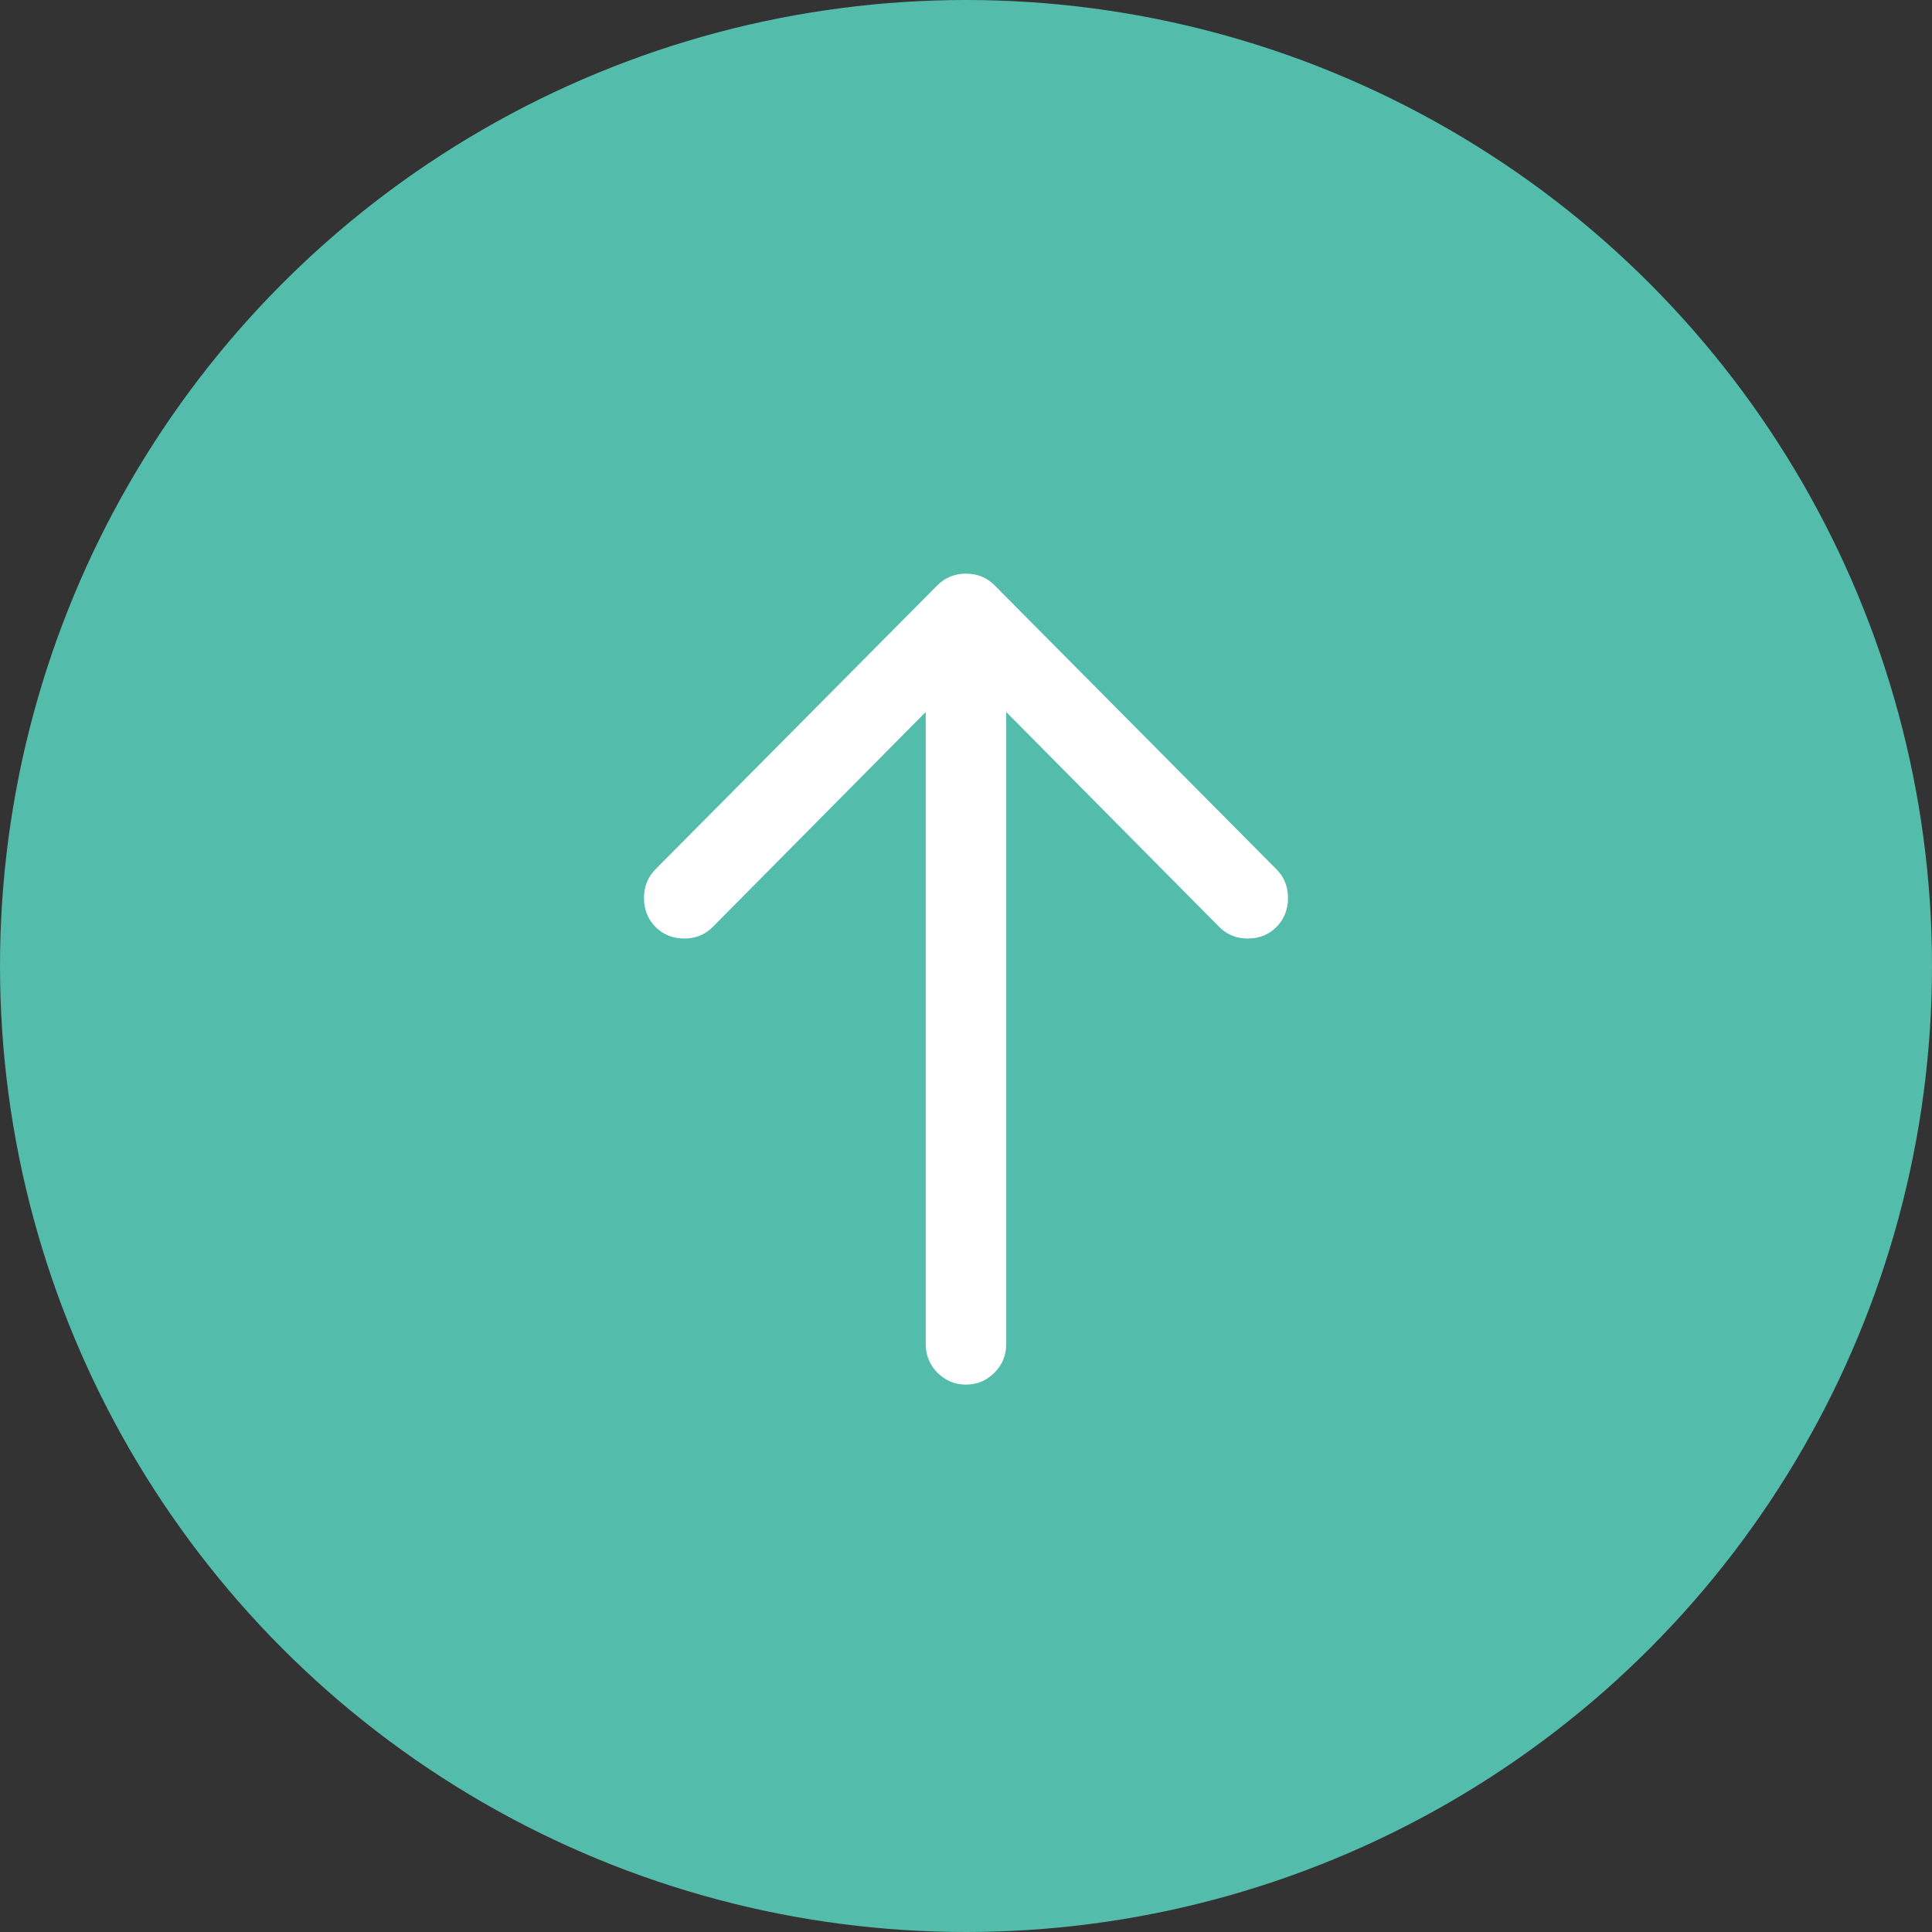 <?xml version="1.0" encoding="UTF-8"?>
<svg width="60px" height="60px" viewBox="0 0 60 60" version="1.1" xmlns="http://www.w3.org/2000/svg" xmlns:xlink="http://www.w3.org/1999/xlink">
    <rect x="0" y="0" width="60" height="60" fill="#333333" stroke="none"/>
    <title>arrow-green-up</title>
    <g id="Page-1" stroke="none" stroke-width="1" fill="none" fill-rule="evenodd">
        <g id="arrow-green-up" transform="translate(30, 30) scale(1, -1) translate(-30, -30) " fill-rule="nonzero">
            <circle id="Oval" fill="#53BCAB" cx="30" cy="30" r="30"></circle>
            <path d="M29.999,17 C30.343,17 30.639,17.123 30.884,17.37 C31.126,17.614 31.249,17.912 31.249,18.259 L31.249,37.888 L37.862,31.216 C38.102,30.974 38.398,30.853 38.75,30.853 C39.107,30.853 39.406,30.974 39.643,31.213 C39.88,31.452 40,31.753 40,32.113 C40,32.467 39.88,32.766 39.638,33.007 L30.887,41.823 C30.647,42.064 30.351,42.185 29.999,42.185 C29.647,42.185 29.351,42.064 29.111,41.823 L20.36,33.007 C20.12,32.766 20,32.467 20,32.113 C20,31.753 20.12,31.452 20.357,31.213 C20.595,30.974 20.893,30.853 21.25,30.853 C21.602,30.853 21.898,30.974 22.138,31.216 L28.749,37.888 L28.749,18.259 C28.749,17.912 28.871,17.614 29.116,17.367 C29.361,17.123 29.654,17 29.999,17 Z" id="Path" fill="#FFFFFF"></path>
        </g>
    </g>
</svg>